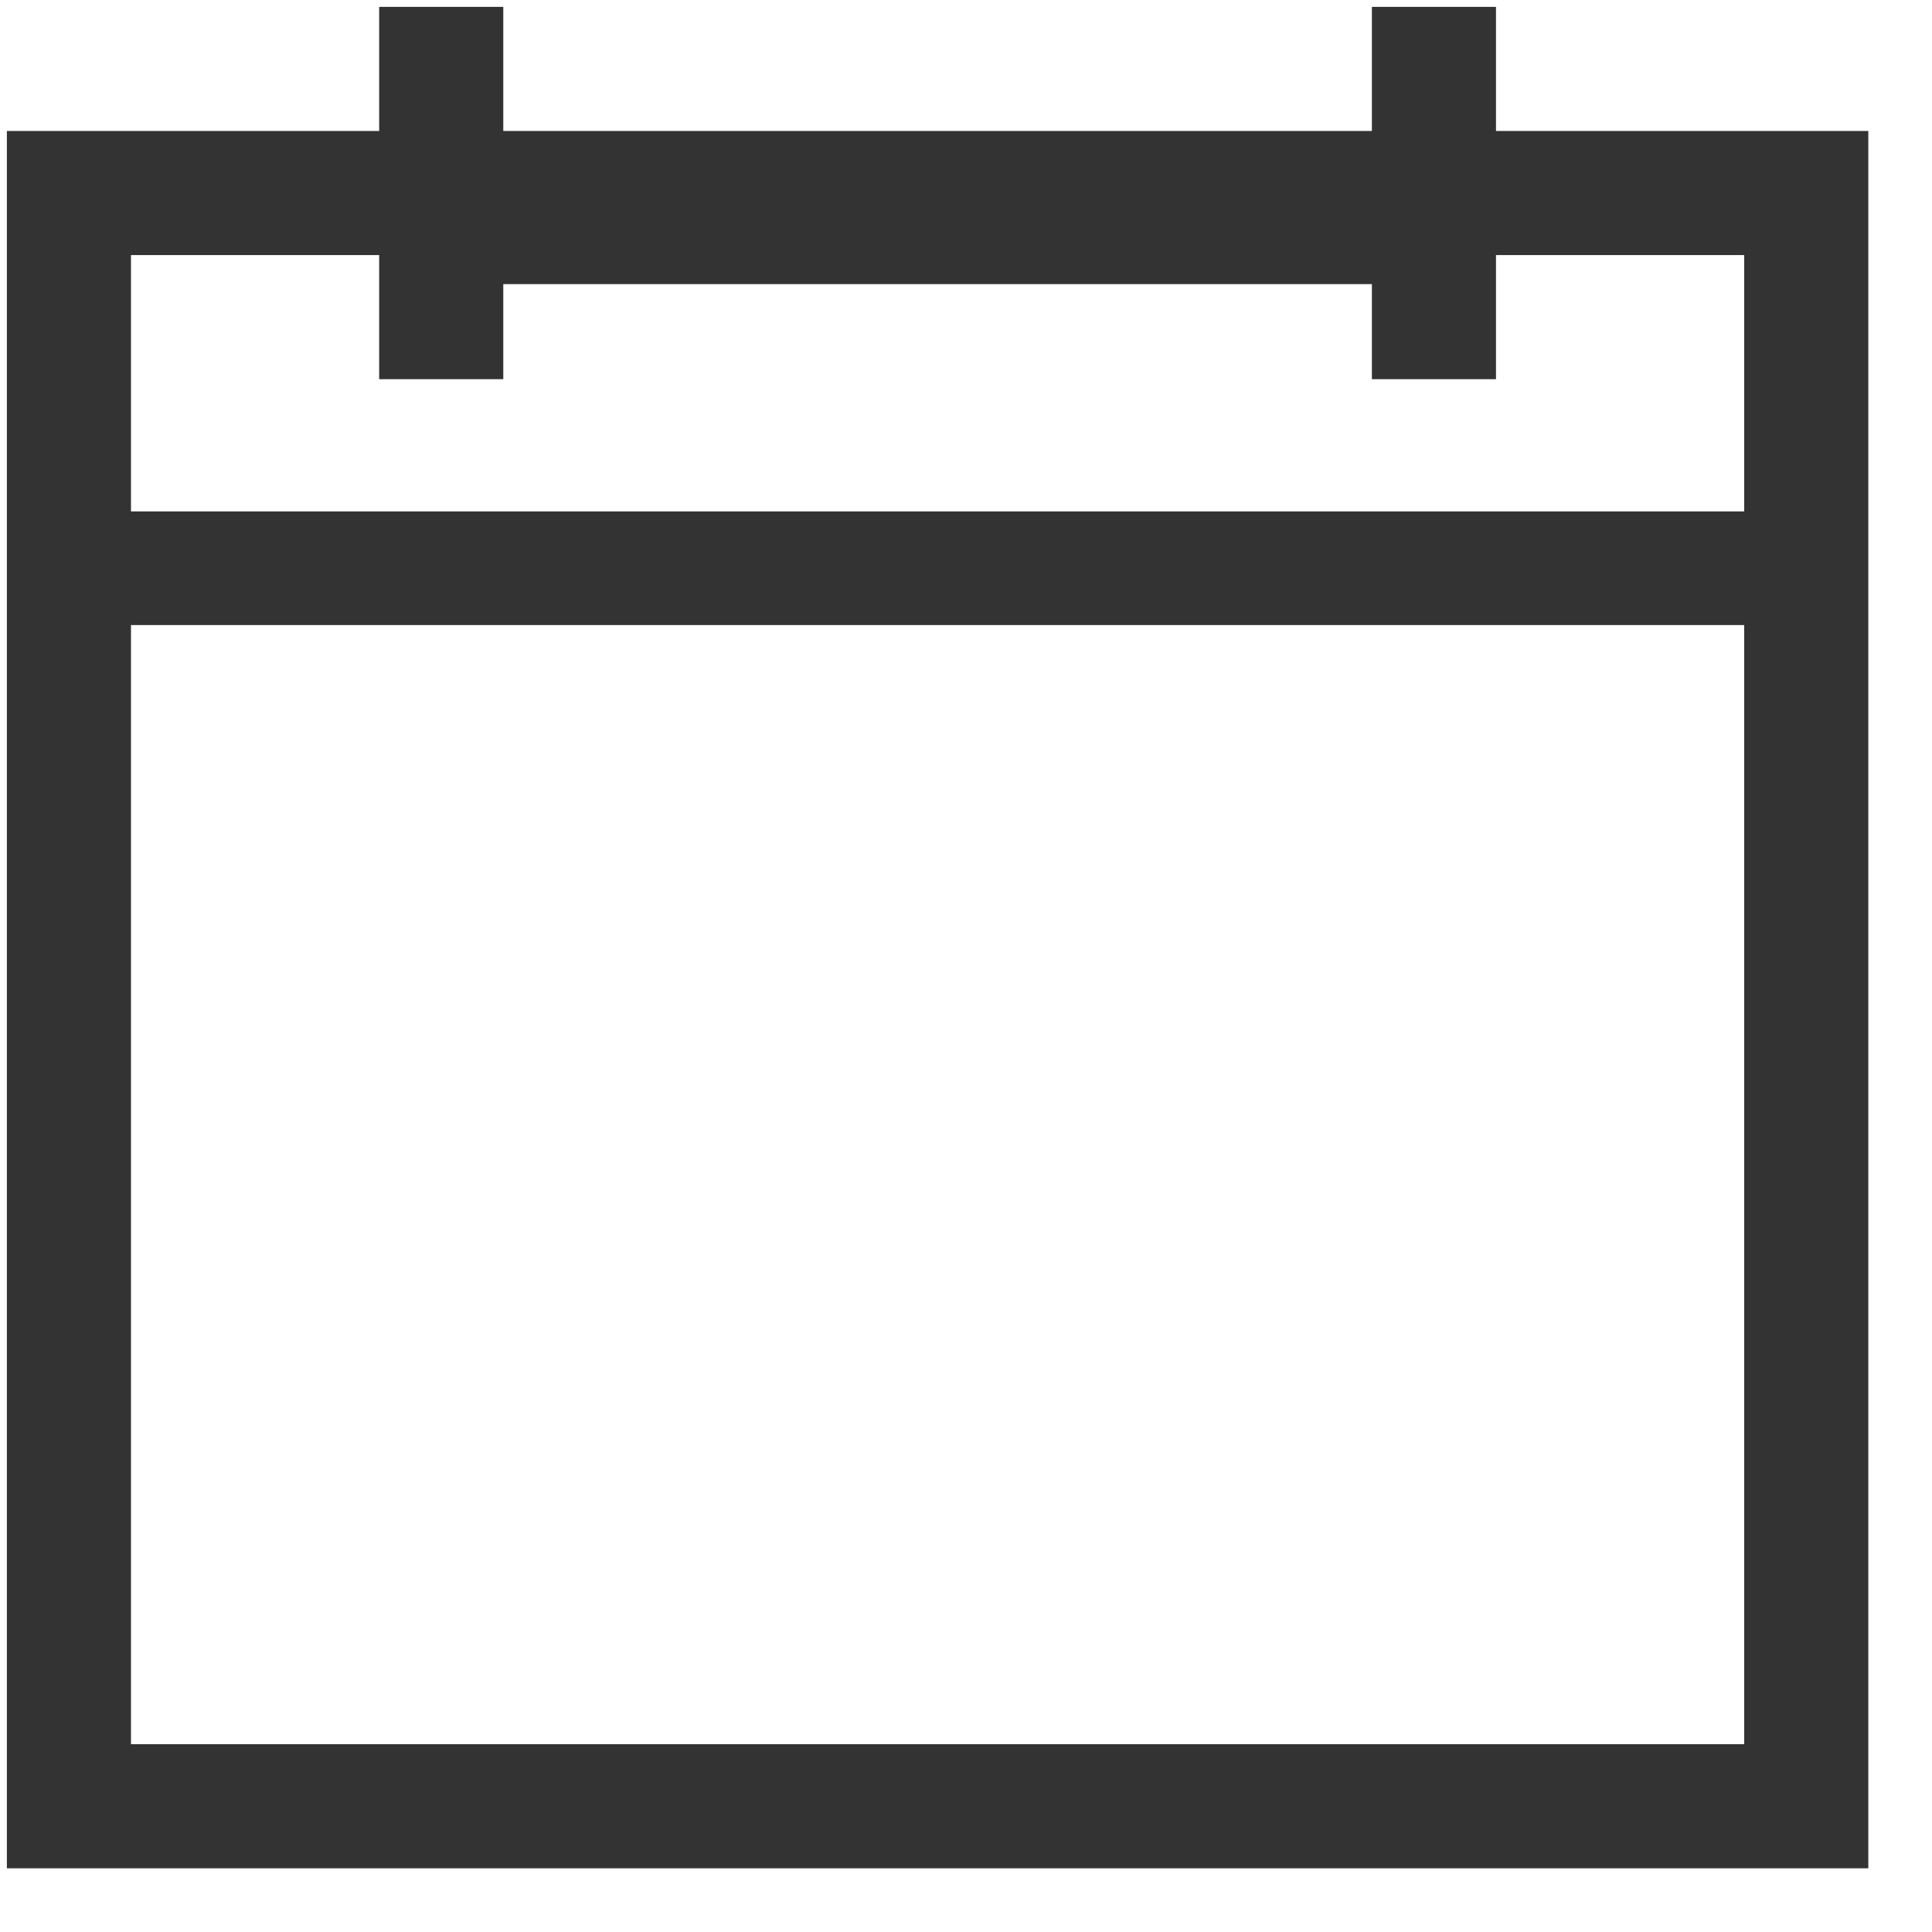 ﻿<?xml version="1.0" encoding="utf-8"?>
<svg version="1.1" xmlns:xlink="http://www.w3.org/1999/xlink" width="34px" height="34px" xmlns="http://www.w3.org/2000/svg">
  <g transform="matrix(1 0 0 1 -34 -153 )">
    <path d="M 32.879 32.879  L 0.121 32.879  L 0.121 2.305  L 6.673 2.305  L 6.673 0.121  L 8.857 0.121  L 8.857 2.305  L 24.143 2.305  L 24.143 0.121  L 26.327 0.121  L 26.327 2.305  L 32.879 2.305  L 32.879 32.879  Z M 2.305 30.695  L 30.695 30.695  L 30.695 11  L 2.305 11  L 2.305 30.695  Z M 2.305 4.489  L 2.305 9  L 30.695 9  L 30.695 4.489  L 26.327 4.489  L 26.327 6.673  L 24.143 6.673  L 24.143 5  L 8.857 5  L 8.857 6.673  L 6.673 6.673  L 6.673 4.489  L 2.305 4.489  Z " fill-rule="nonzero" fill="#333333" stroke="none" transform="matrix(1 0 0 1 34 153 )" />
  </g>
</svg>